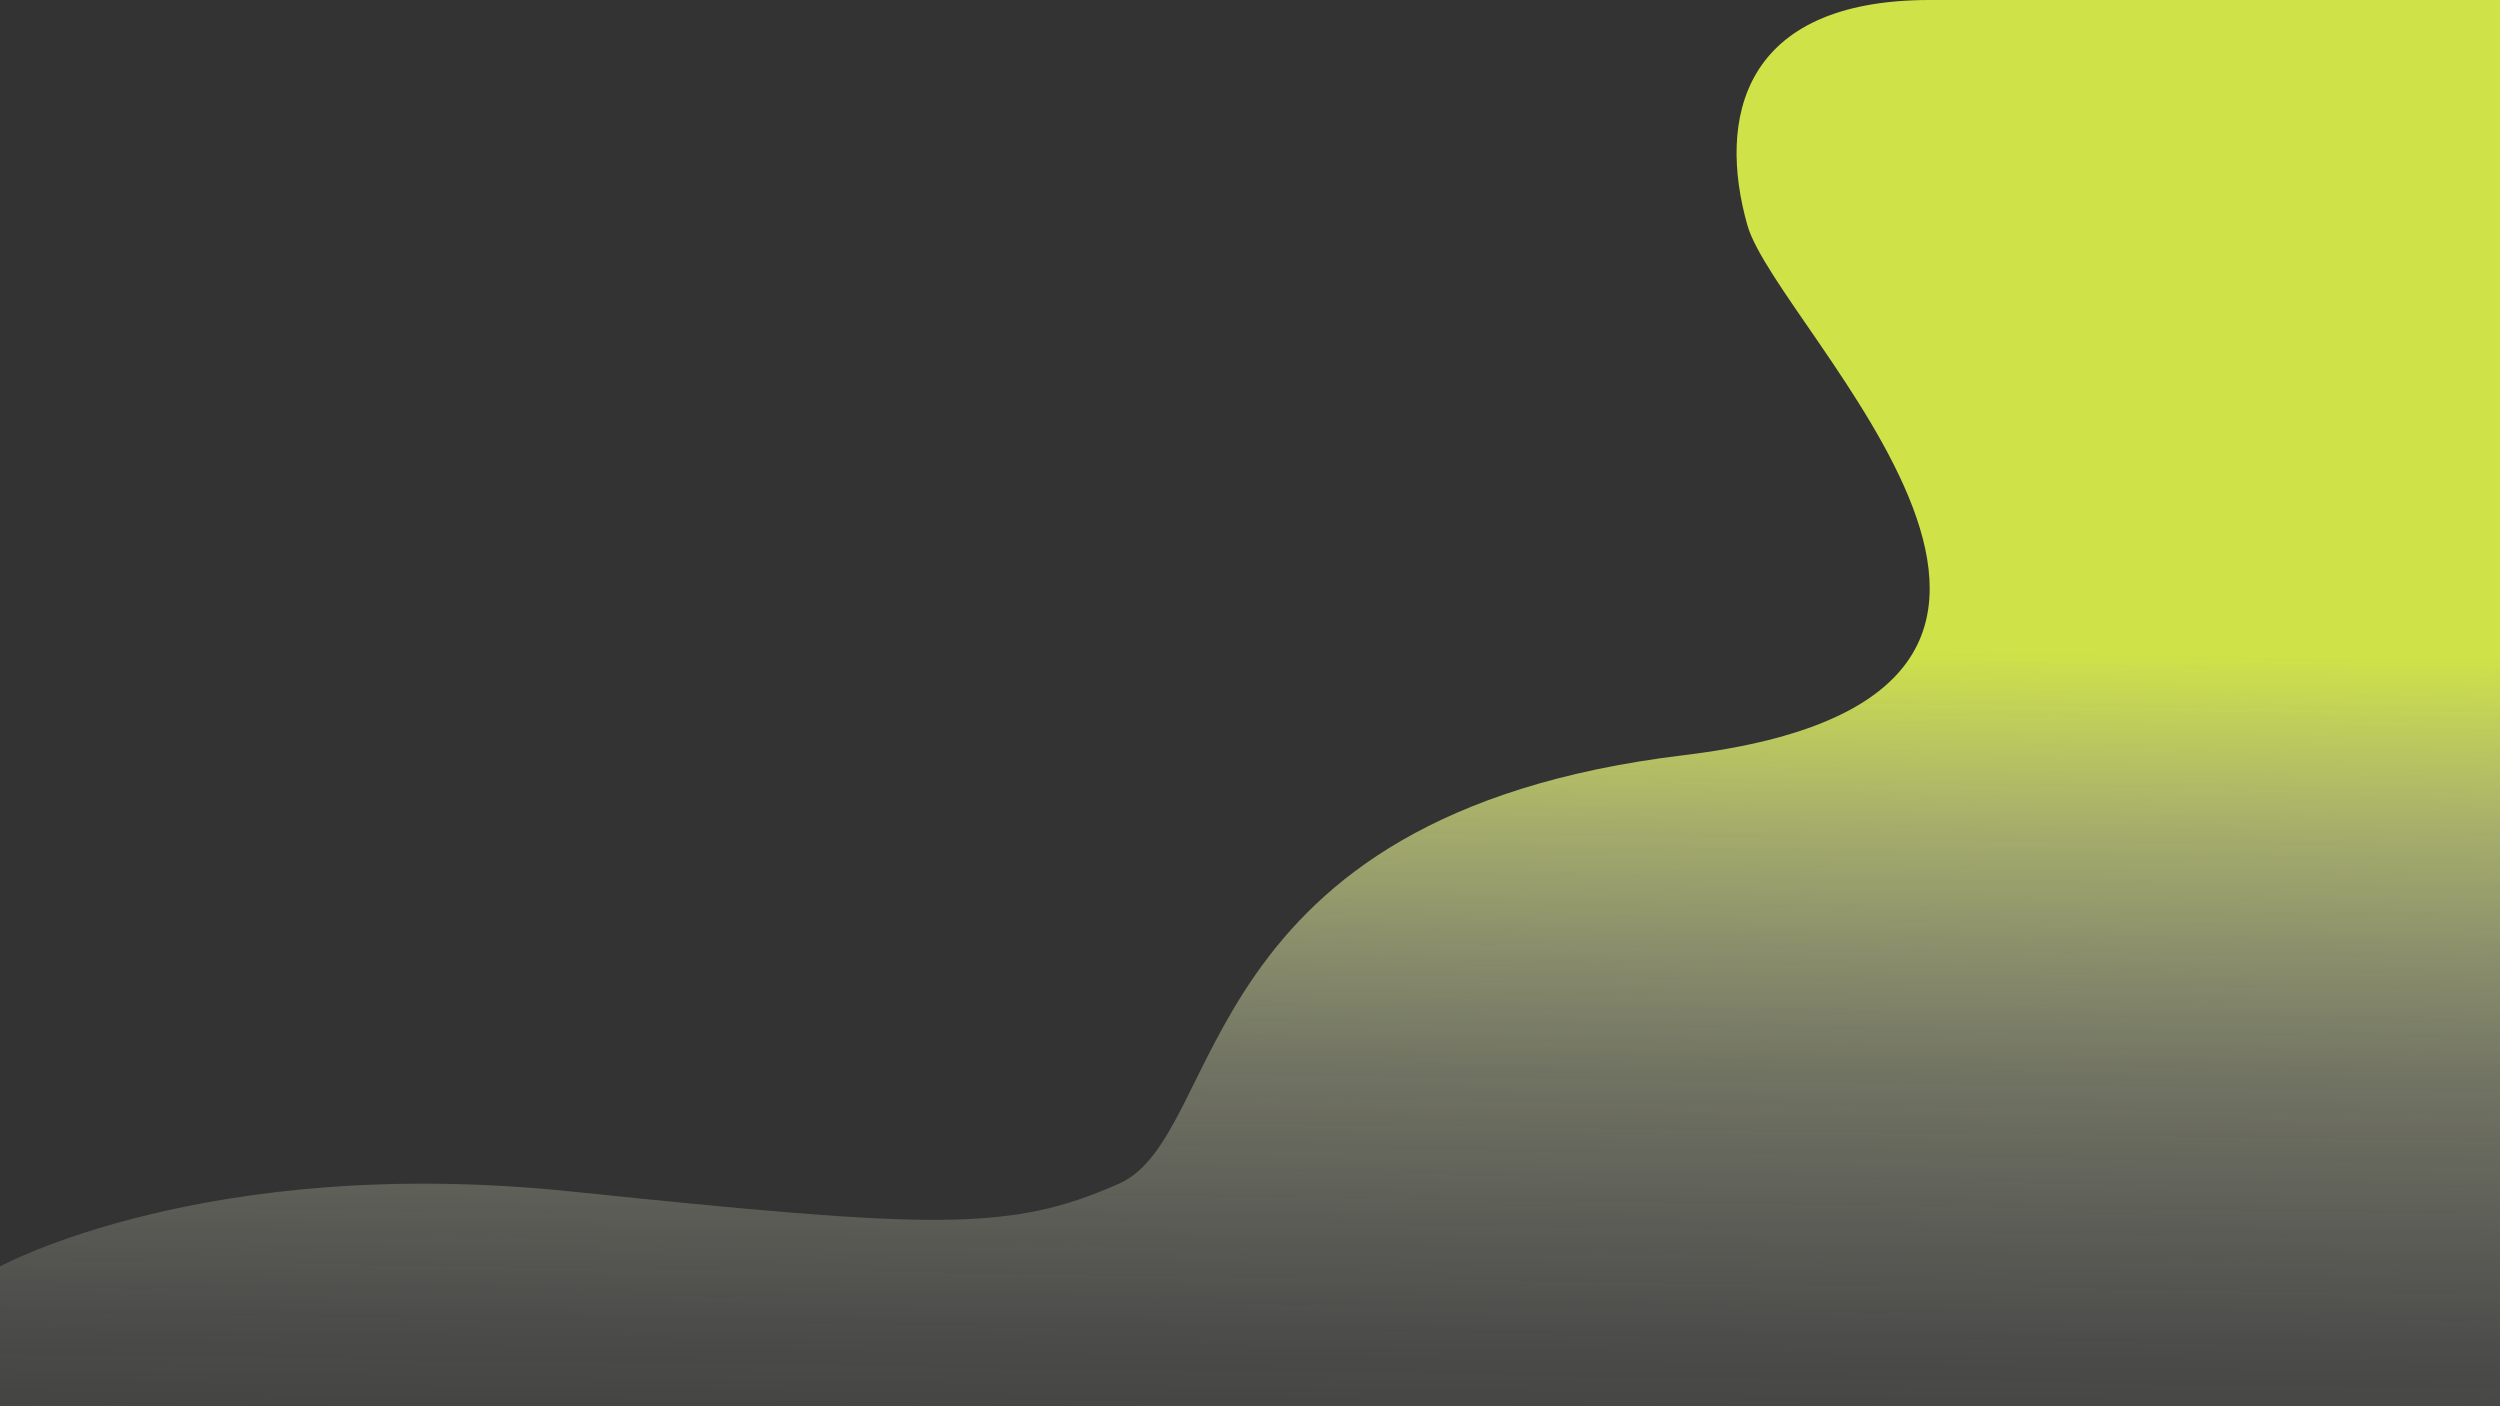 <svg xmlns="http://www.w3.org/2000/svg" xmlns:xlink="http://www.w3.org/1999/xlink" viewBox="0 0 1920 1080"><rect x="0" y="0" width="1920" height="1080" fill="#333333" stroke="none"/><defs><style>.cls-1{fill:url(#linear-gradient);}</style><linearGradient id="linear-gradient" x1="953.04" y1="1529.54" x2="979.59" y2="-390.27" gradientUnits="userSpaceOnUse"><stop offset="0" stop-color="#fff" stop-opacity="0"/><stop offset="0.12" stop-color="#fefffd" stop-opacity="0.01"/><stop offset="0.19" stop-color="#fdfef6" stop-opacity="0.05"/><stop offset="0.26" stop-color="#f9fcea" stop-opacity="0.12"/><stop offset="0.31" stop-color="#f5f9d9" stop-opacity="0.21"/><stop offset="0.37" stop-color="#eff5c2" stop-opacity="0.33"/><stop offset="0.42" stop-color="#e8f1a7" stop-opacity="0.48"/><stop offset="0.47" stop-color="#e0ec87" stop-opacity="0.66"/><stop offset="0.51" stop-color="#d6e663" stop-opacity="0.85"/><stop offset="0.54" stop-color="#cfe248"/></linearGradient></defs><g id="Layer_2" data-name="Layer 2"><g id="Layer_1-2" data-name="Layer 1"><path class="cls-1" d="M0,1080V972.63S158,886,438,915s337.83,31.12,421.41-5.94S912,626,1293,580s72-326,49-407S1337,0,1482,0h438V1080Z"/></g></g></svg>